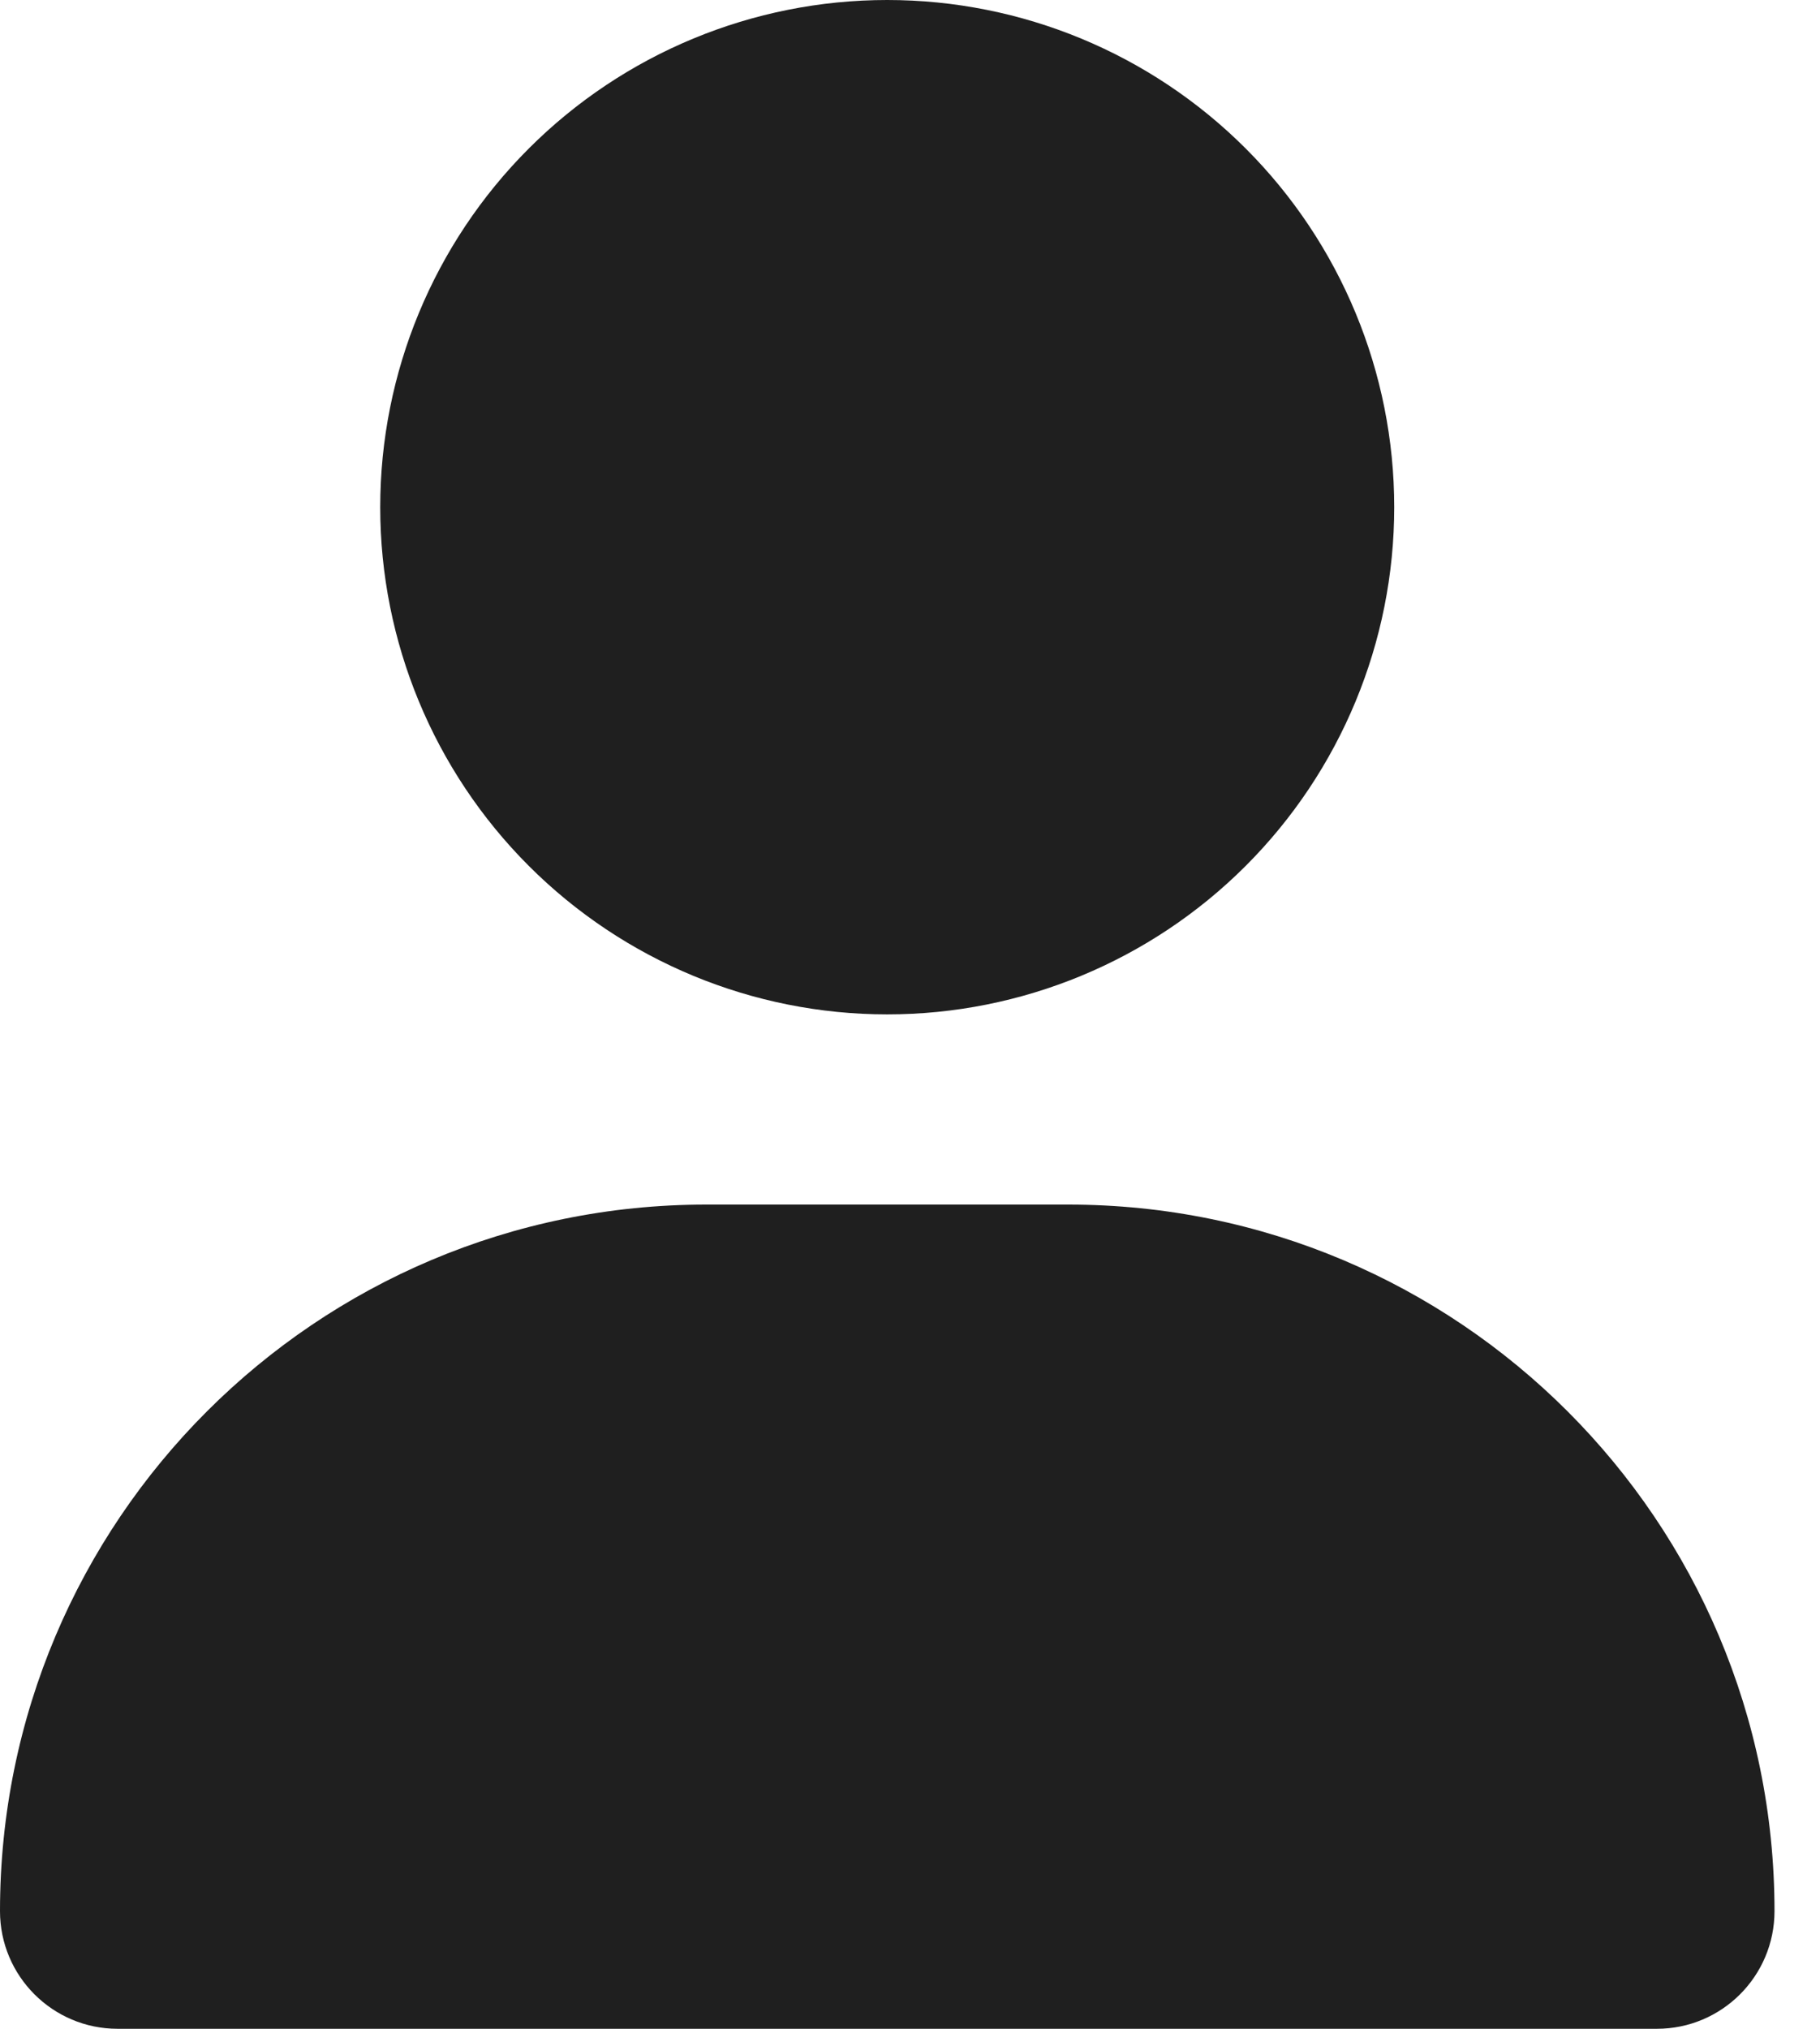 <svg width="35" height="39" viewBox="0 0 35 39" fill="none" xmlns="http://www.w3.org/2000/svg">
<g id="user-solid 1" clip-path="url(#clip0_237_273)">
<path id="Vector" d="M17.062 19.5C19.648 19.5 22.128 18.473 23.957 16.644C25.785 14.816 26.812 12.336 26.812 9.75C26.812 7.164 25.785 4.684 23.957 2.856C22.128 1.027 19.648 0 17.062 0C14.477 0 11.997 1.027 10.168 2.856C8.34 4.684 7.312 7.164 7.312 9.75C7.312 12.336 8.34 14.816 10.168 16.644C11.997 18.473 14.477 19.5 17.062 19.5ZM13.581 23.156C6.079 23.156 0 29.235 0 36.738C0 37.987 1.013 39 2.262 39H31.863C33.112 39 34.125 37.987 34.125 36.738C34.125 29.235 28.047 23.156 20.544 23.156H13.581Z" fill="#1F1F1F"/>
</g>
<defs>
<clipPath id="clip0_237_273">
<rect width="34.125" height="39" fill="white"/>
</clipPath>
</defs>
</svg>
